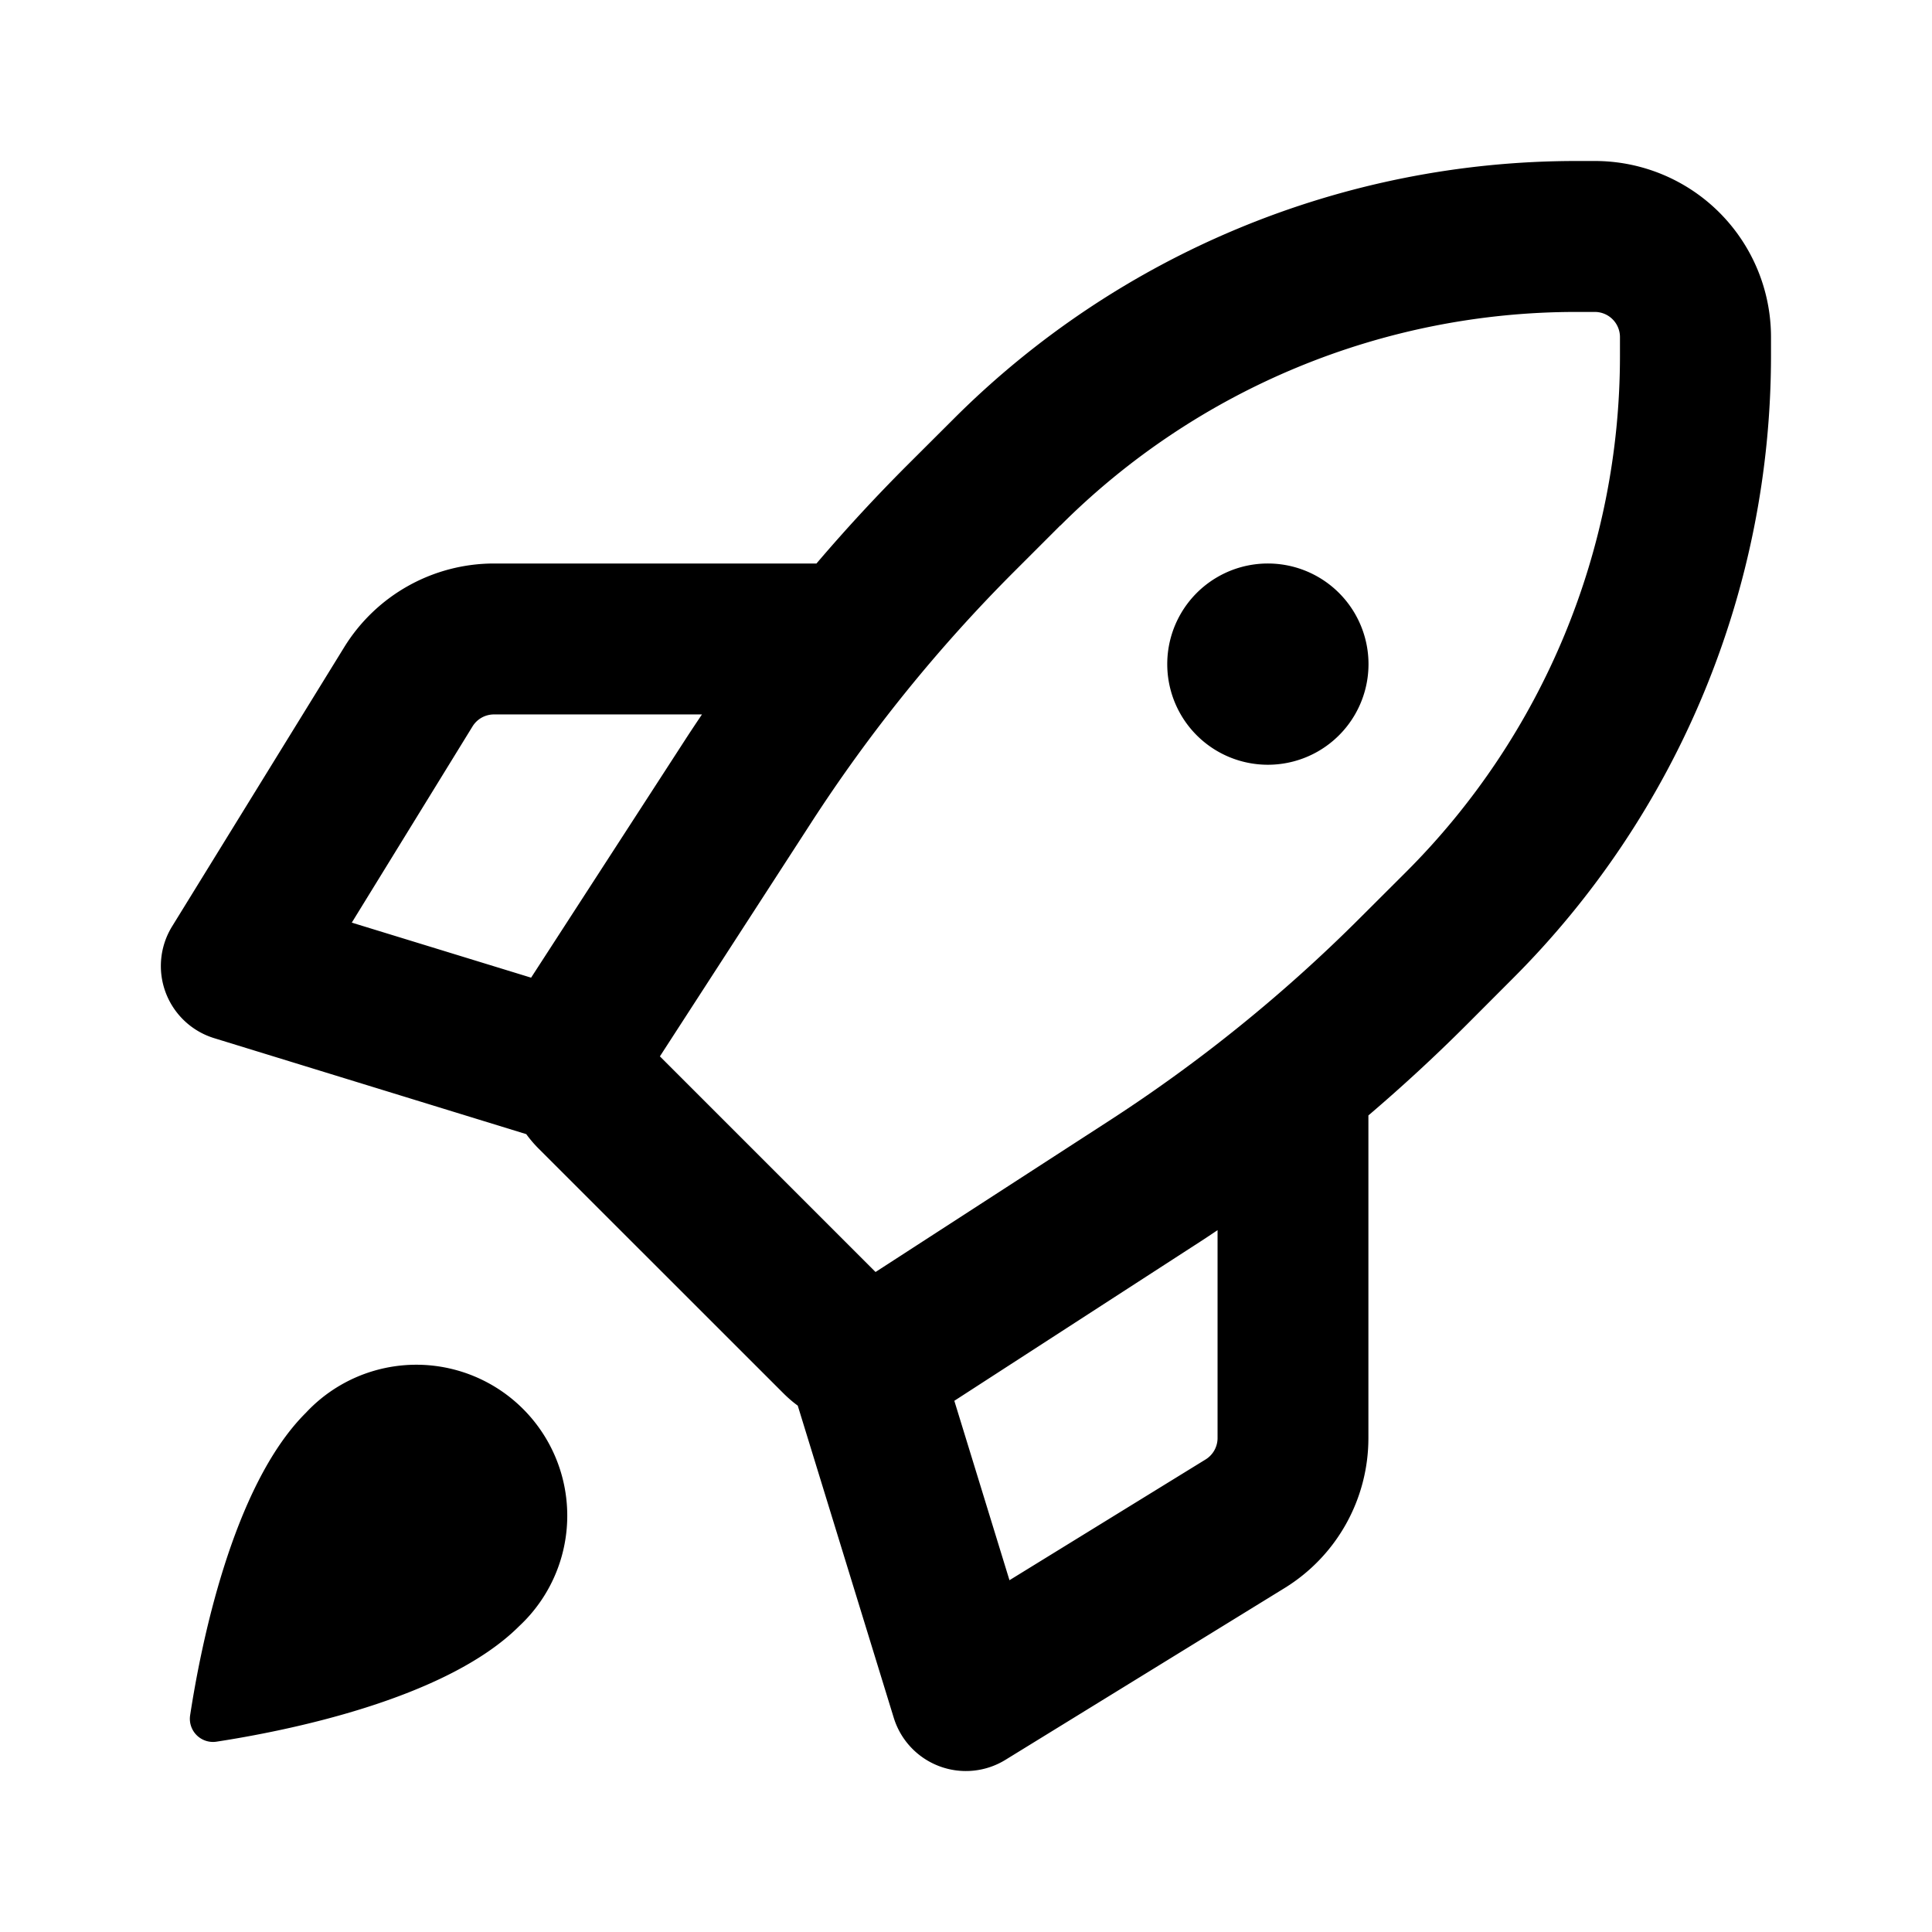 <svg xmlns="http://www.w3.org/2000/svg" width="100%" height="100%" viewBox="-1.6 -1.6 19.2 19.2"><path fill-rule="evenodd" d="M14.064 0a8.75 8.75 0 00-6.187 2.563l-.459.458c-.314.314-.616.641-.904.979H3.31a1.75 1.75 0 00-1.49.833L.11 7.607a.75.75 0 00.418 1.11l3.102.954c.037.051.079.1.124.145l2.429 2.428c.046.046.094.088.145.125l.954 3.102a.75.75 0 001.11.418l2.774-1.707a1.75 1.75 0 00.833-1.49V9.485c.338-.288.665-.59.979-.904l.458-.459A8.75 8.75 0 0016 1.936V1.75A1.75 1.75 0 0014.25 0h-.186zM10.5 10.625c-.088.06-.177.118-.266.175l-2.35 1.521.548 1.783 1.949-1.2a.25.25 0 00.119-.213v-2.066zM3.678 8.116L5.2 5.766c.058-.09.117-.178.176-.266H3.309a.25.25 0 00-.213.119l-1.2 1.95 1.782.547zm5.26-4.493A7.25 7.25 0 0114.063 1.5h.186a.25.25 0 01.25.25v.186a7.25 7.25 0 01-2.123 5.127l-.459.458a15.21 15.21 0 01-2.499 2.02l-2.317 1.5-2.143-2.143 1.5-2.317a15.25 15.25 0 012.02-2.5l.458-.458h.002zM12 5a1 1 0 11-2 0 1 1 0 012 0zm-8.44 9.56a1.5 1.5 0 10-2.12-2.12c-.734.73-1.047 2.332-1.15 3.003a.23.23 0 00.265.265c.671-.103 2.273-.416 3.005-1.148z"/></svg>